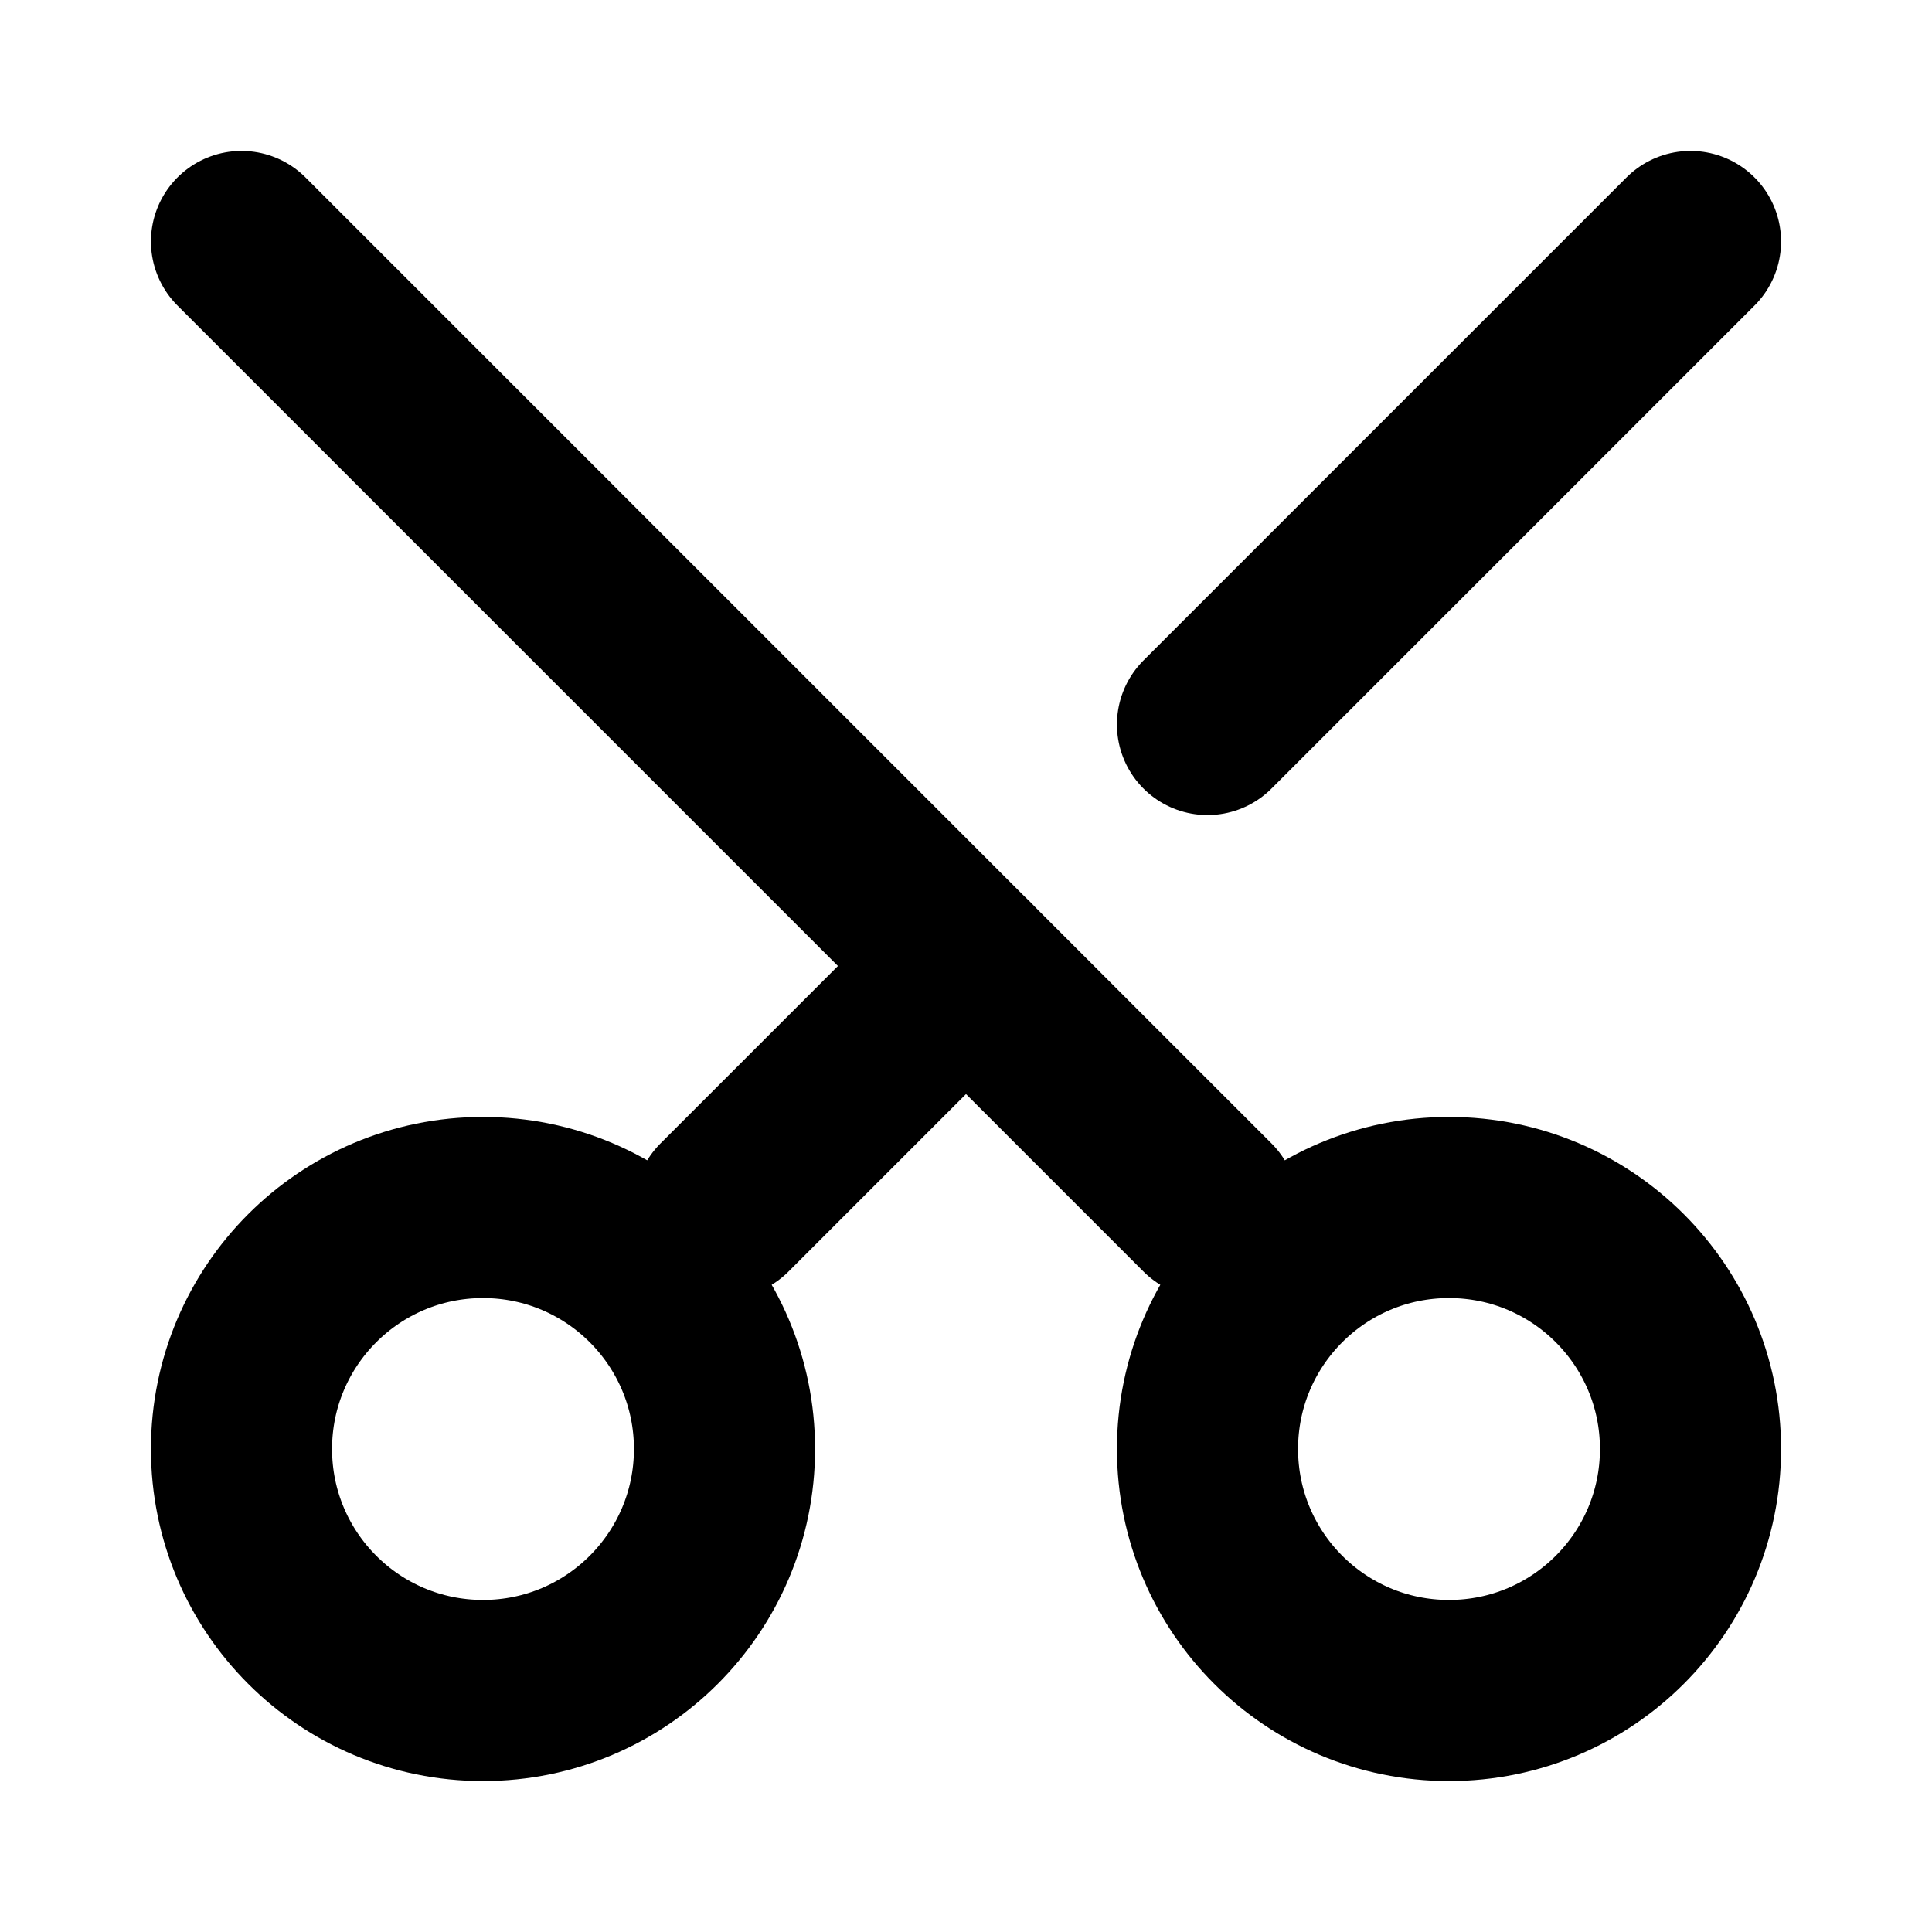 <svg width="16" height="16" viewBox="0 0 16 16" fill="none" xmlns="http://www.w3.org/2000/svg">
<path d="M6 12C6 10.895 5.105 10 4 10C2.895 10 2 10.895 2 12C2 13.105 2.895 14 4 14C5.105 14 6 13.105 6 12Z" stroke="black" stroke-width="1.5" stroke-linecap="round" stroke-linejoin="round"/>
<path d="M6 10L8 8" stroke="black" stroke-width="1.5" stroke-linecap="round" stroke-linejoin="round"/>
<path d="M2 2L10 10" stroke="black" stroke-width="1.5" stroke-linecap="round" stroke-linejoin="round"/>
<path d="M14 12C14 10.895 13.105 10 12 10C10.895 10 10 10.895 10 12C10 13.105 10.895 14 12 14C13.105 14 14 13.105 14 12Z" stroke="black" stroke-width="1.5" stroke-linecap="round" stroke-linejoin="round"/>
<path d="M10 6L14 2" stroke="black" stroke-width="1.5" stroke-linecap="round" stroke-linejoin="round"/>
</svg>
